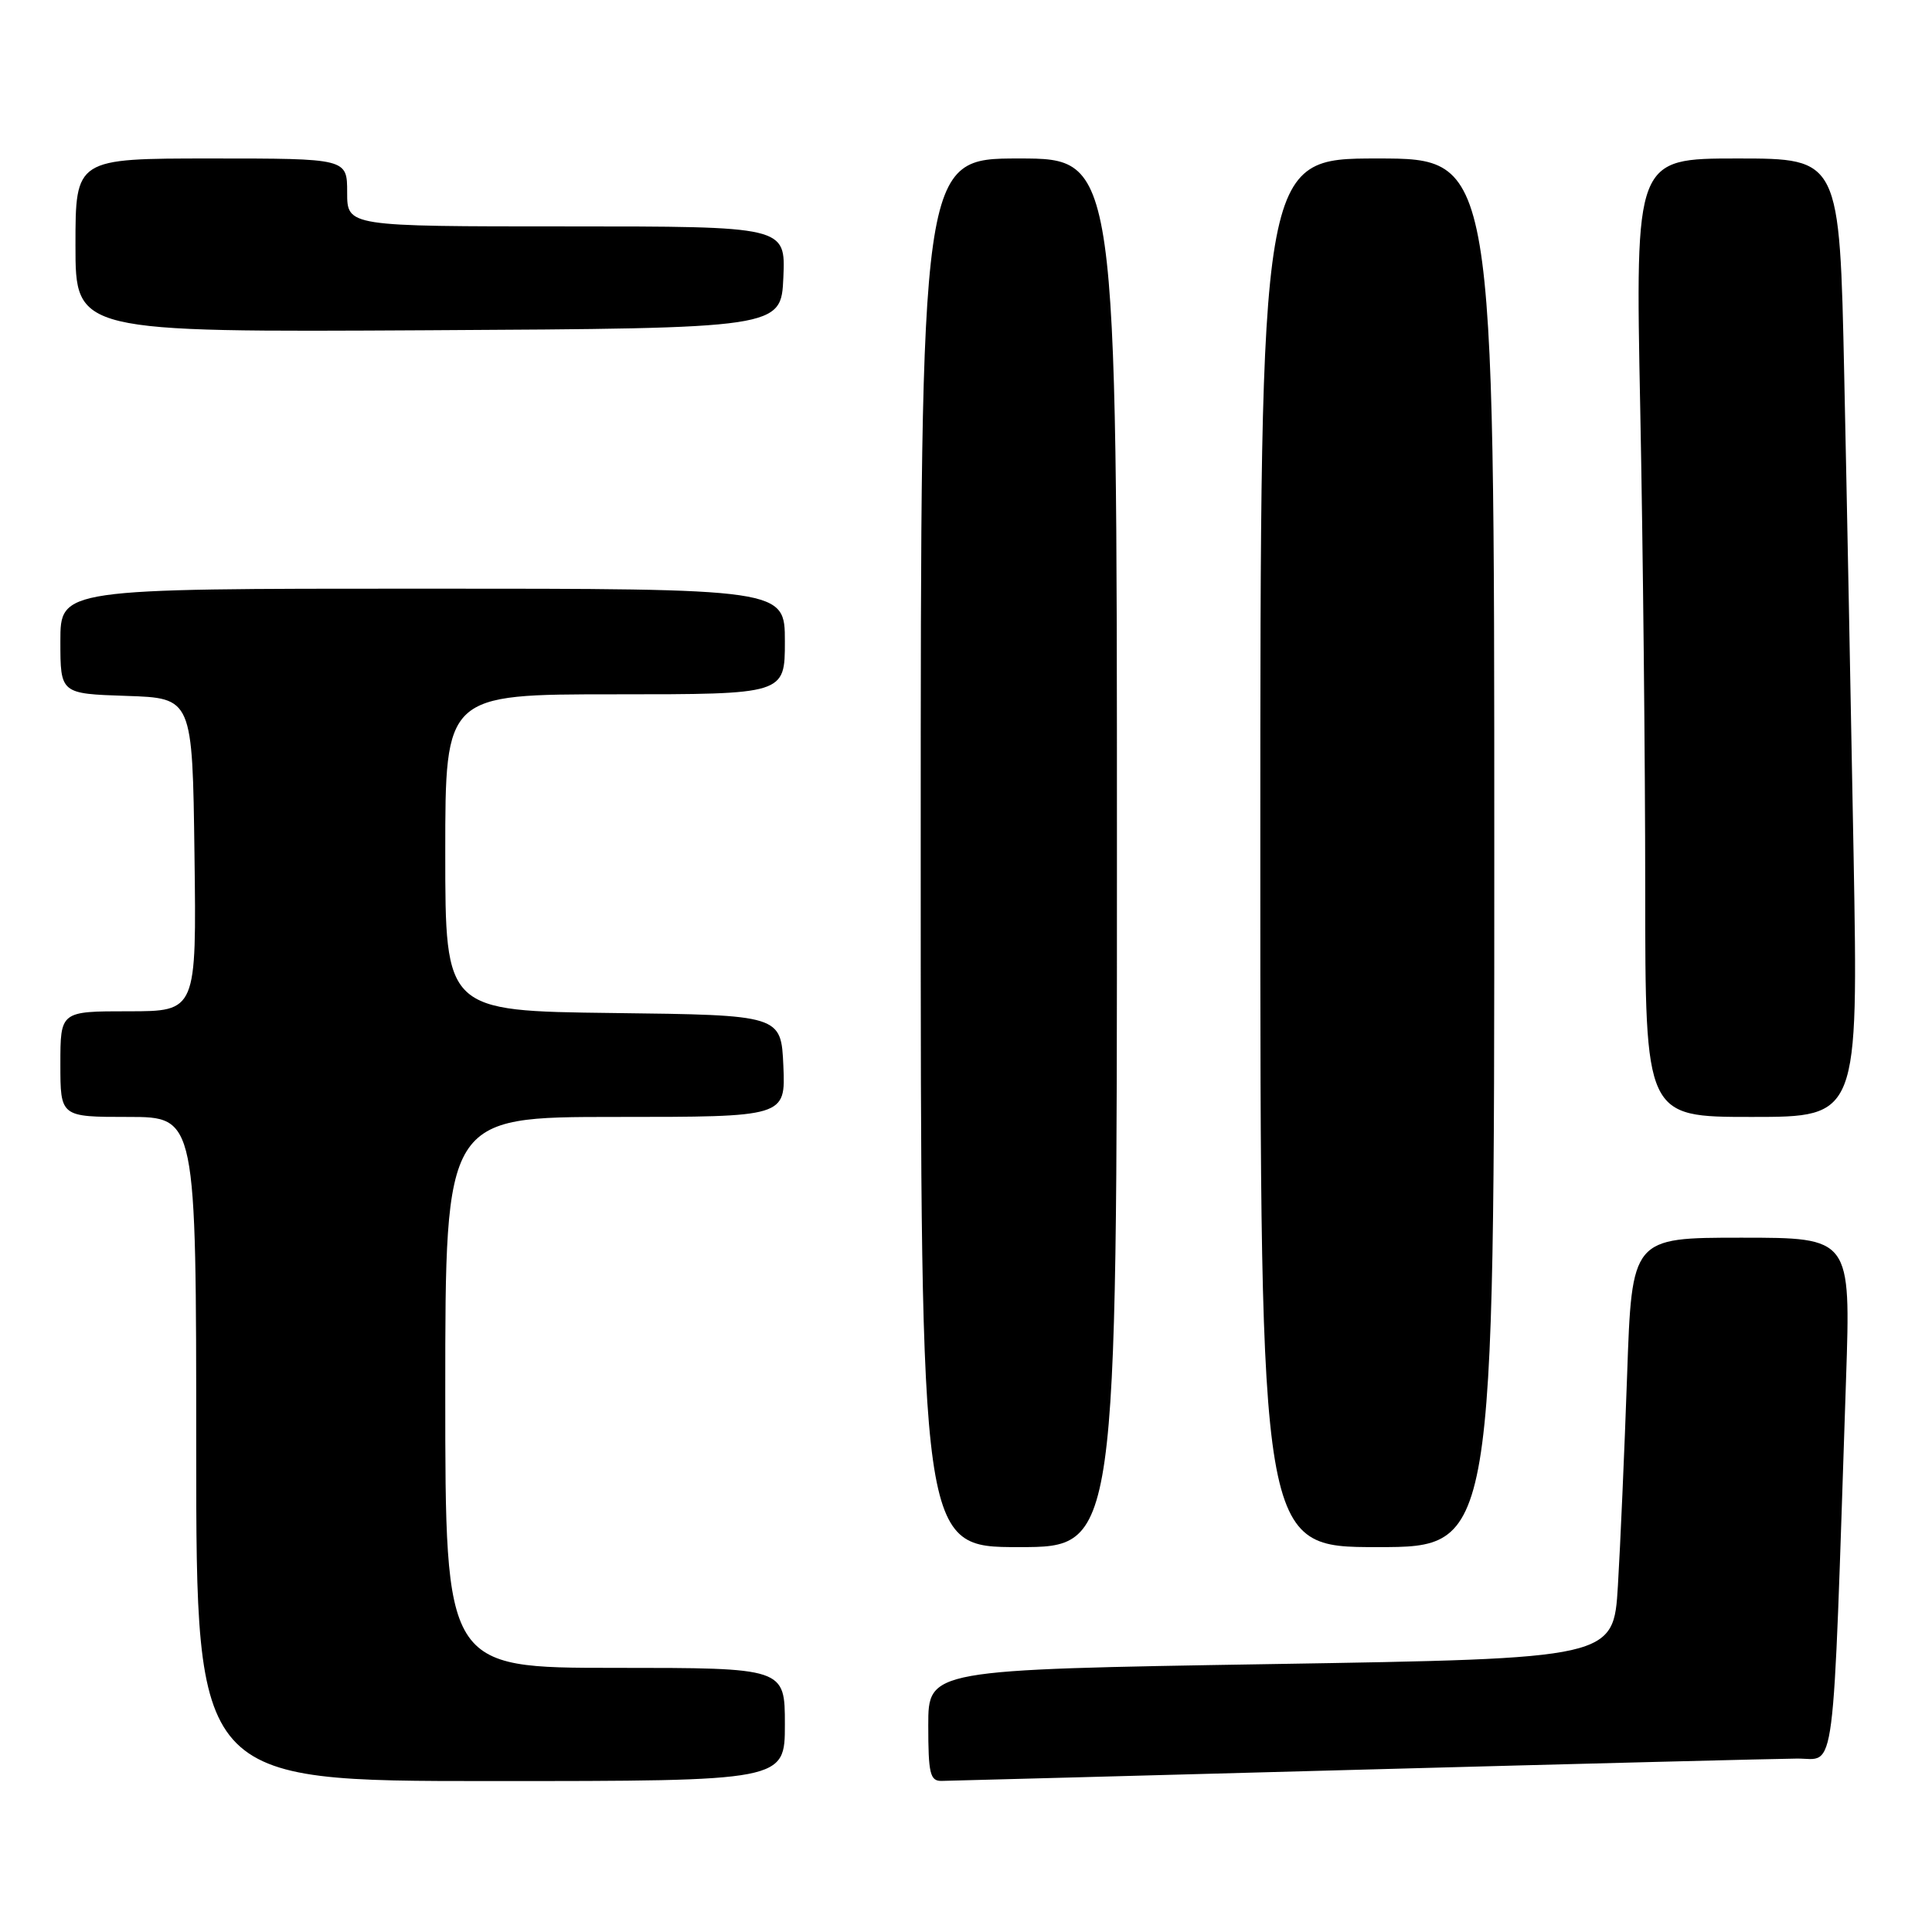 <?xml version="1.0" encoding="UTF-8" standalone="no"?>
<!DOCTYPE svg PUBLIC "-//W3C//DTD SVG 1.1//EN" "http://www.w3.org/Graphics/SVG/1.1/DTD/svg11.dtd" >
<svg xmlns="http://www.w3.org/2000/svg" xmlns:xlink="http://www.w3.org/1999/xlink" version="1.1" viewBox="0 0 256 256">
 <g >
 <path fill="currentColor"
d=" M 104.00 228.50 C 104.00 221.00 104.00 221.00 81.50 221.00 C 59.00 221.00 59.00 221.00 59.00 184.50 C 59.00 148.00 59.00 148.00 81.55 148.00 C 104.09 148.00 104.09 148.00 103.80 141.25 C 103.50 134.50 103.50 134.50 81.25 134.23 C 59.00 133.96 59.00 133.96 59.00 112.98 C 59.00 92.00 59.00 92.00 81.50 92.00 C 104.00 92.00 104.00 92.00 104.00 85.00 C 104.00 78.00 104.00 78.00 56.00 78.00 C 8.00 78.00 8.00 78.00 8.00 84.96 C 8.00 91.92 8.00 91.92 16.75 92.21 C 25.50 92.50 25.50 92.50 25.77 113.25 C 26.04 134.00 26.04 134.00 17.02 134.00 C 8.00 134.00 8.00 134.00 8.00 141.00 C 8.00 148.00 8.00 148.00 17.00 148.00 C 26.00 148.00 26.00 148.00 26.00 192.00 C 26.00 236.00 26.00 236.00 65.00 236.00 C 104.00 236.00 104.00 236.00 104.00 228.50 Z  M 180.00 234.50 C 209.43 233.70 235.59 233.04 238.14 233.02 C 243.32 233.00 242.79 237.09 244.61 182.75 C 245.24 164.00 245.24 164.00 230.74 164.00 C 216.23 164.00 216.23 164.00 215.60 182.25 C 215.25 192.29 214.70 204.83 214.38 210.13 C 213.80 219.76 213.80 219.76 168.40 220.50 C 123.00 221.24 123.00 221.24 123.00 228.62 C 123.00 234.99 123.24 236.00 124.75 235.98 C 125.71 235.96 150.57 235.30 180.00 234.50 Z  M 148.00 113.00 C 148.00 21.00 148.00 21.00 135.00 21.00 C 122.00 21.00 122.00 21.00 122.00 113.00 C 122.00 205.00 122.00 205.00 135.00 205.00 C 148.00 205.00 148.00 205.00 148.00 113.00 Z  M 198.00 113.00 C 198.00 21.00 198.00 21.00 182.50 21.00 C 167.00 21.00 167.00 21.00 167.00 113.00 C 167.00 205.00 167.00 205.00 182.50 205.00 C 198.00 205.00 198.00 205.00 198.00 113.00 Z  M 245.61 113.25 C 245.26 94.14 244.71 65.56 244.37 49.75 C 243.76 21.00 243.76 21.00 230.22 21.00 C 216.68 21.00 216.68 21.00 217.34 54.16 C 217.70 72.40 218.00 100.98 218.00 117.66 C 218.00 148.00 218.00 148.00 232.12 148.00 C 246.23 148.00 246.23 148.00 245.61 113.25 Z  M 103.80 36.75 C 104.09 30.00 104.09 30.00 75.05 30.00 C 46.00 30.00 46.00 30.00 46.00 25.50 C 46.00 21.00 46.00 21.00 28.00 21.00 C 10.00 21.00 10.00 21.00 10.00 32.51 C 10.00 44.02 10.00 44.02 56.75 43.76 C 103.50 43.50 103.50 43.50 103.80 36.75 Z "/>
</g>
</svg>